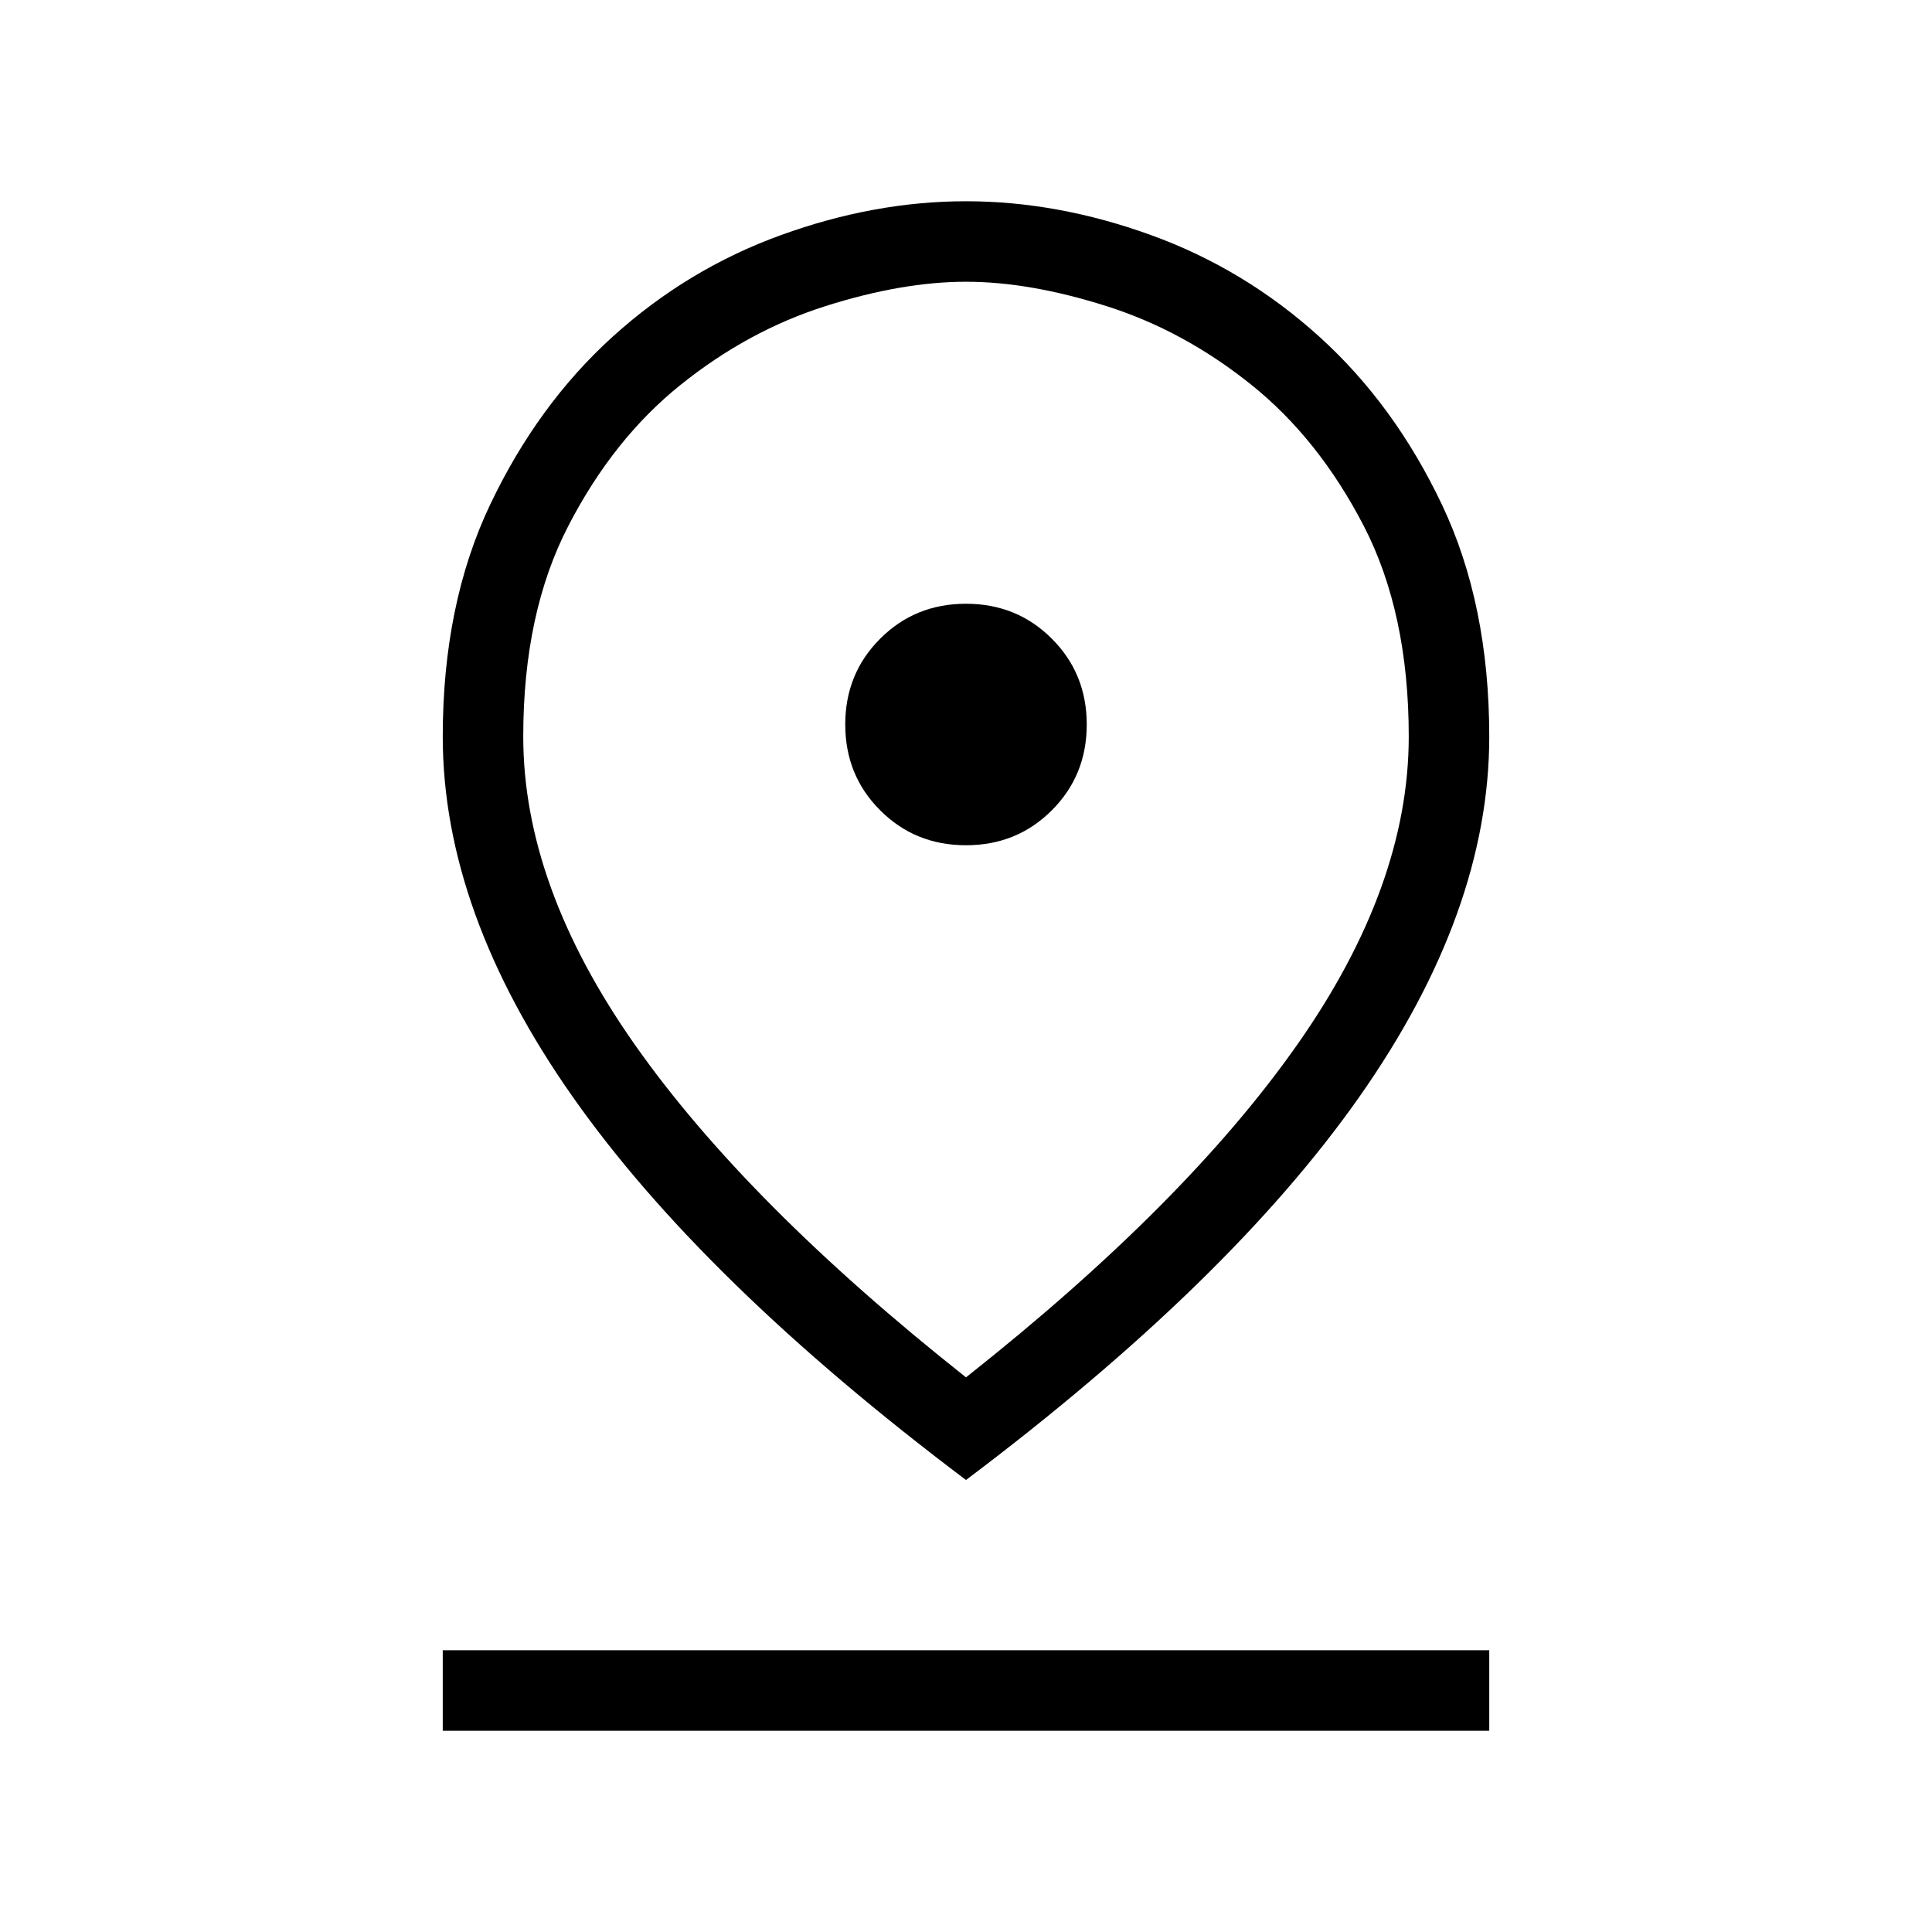 <svg xmlns="http://www.w3.org/2000/svg" width="1em" height="1em" viewBox="0 0 24 24"><path fill="currentColor" d="M12 17.11q2.725-2.154 4.113-4.13Q17.5 11.007 17.5 9.15q0-1.536-.56-2.619q-.561-1.083-1.398-1.753q-.836-.67-1.793-.974Q12.793 3.5 12 3.5t-1.75.304q-.956.304-1.792.974q-.837.67-1.397 1.753Q6.5 7.614 6.5 9.15q0 1.856 1.388 3.83T12 17.11m0 1.275q-3.275-2.466-4.887-4.762Q5.5 11.327 5.5 9.15q0-1.645.59-2.884t1.518-2.081q.93-.843 2.092-1.264Q10.86 2.5 12 2.5q1.139 0 2.3.421q1.162.421 2.092 1.264q.93.842 1.519 2.081q.589 1.24.589 2.884q0 2.177-1.612 4.473T12 18.385m0-7.885q.633 0 1.066-.434Q13.5 9.633 13.5 9t-.434-1.066Q12.633 7.5 12 7.5t-1.066.434Q10.5 8.367 10.5 9t.434 1.066q.433.434 1.066.434m-6.5 11v-1h13v1zM12 9.15"/></svg>